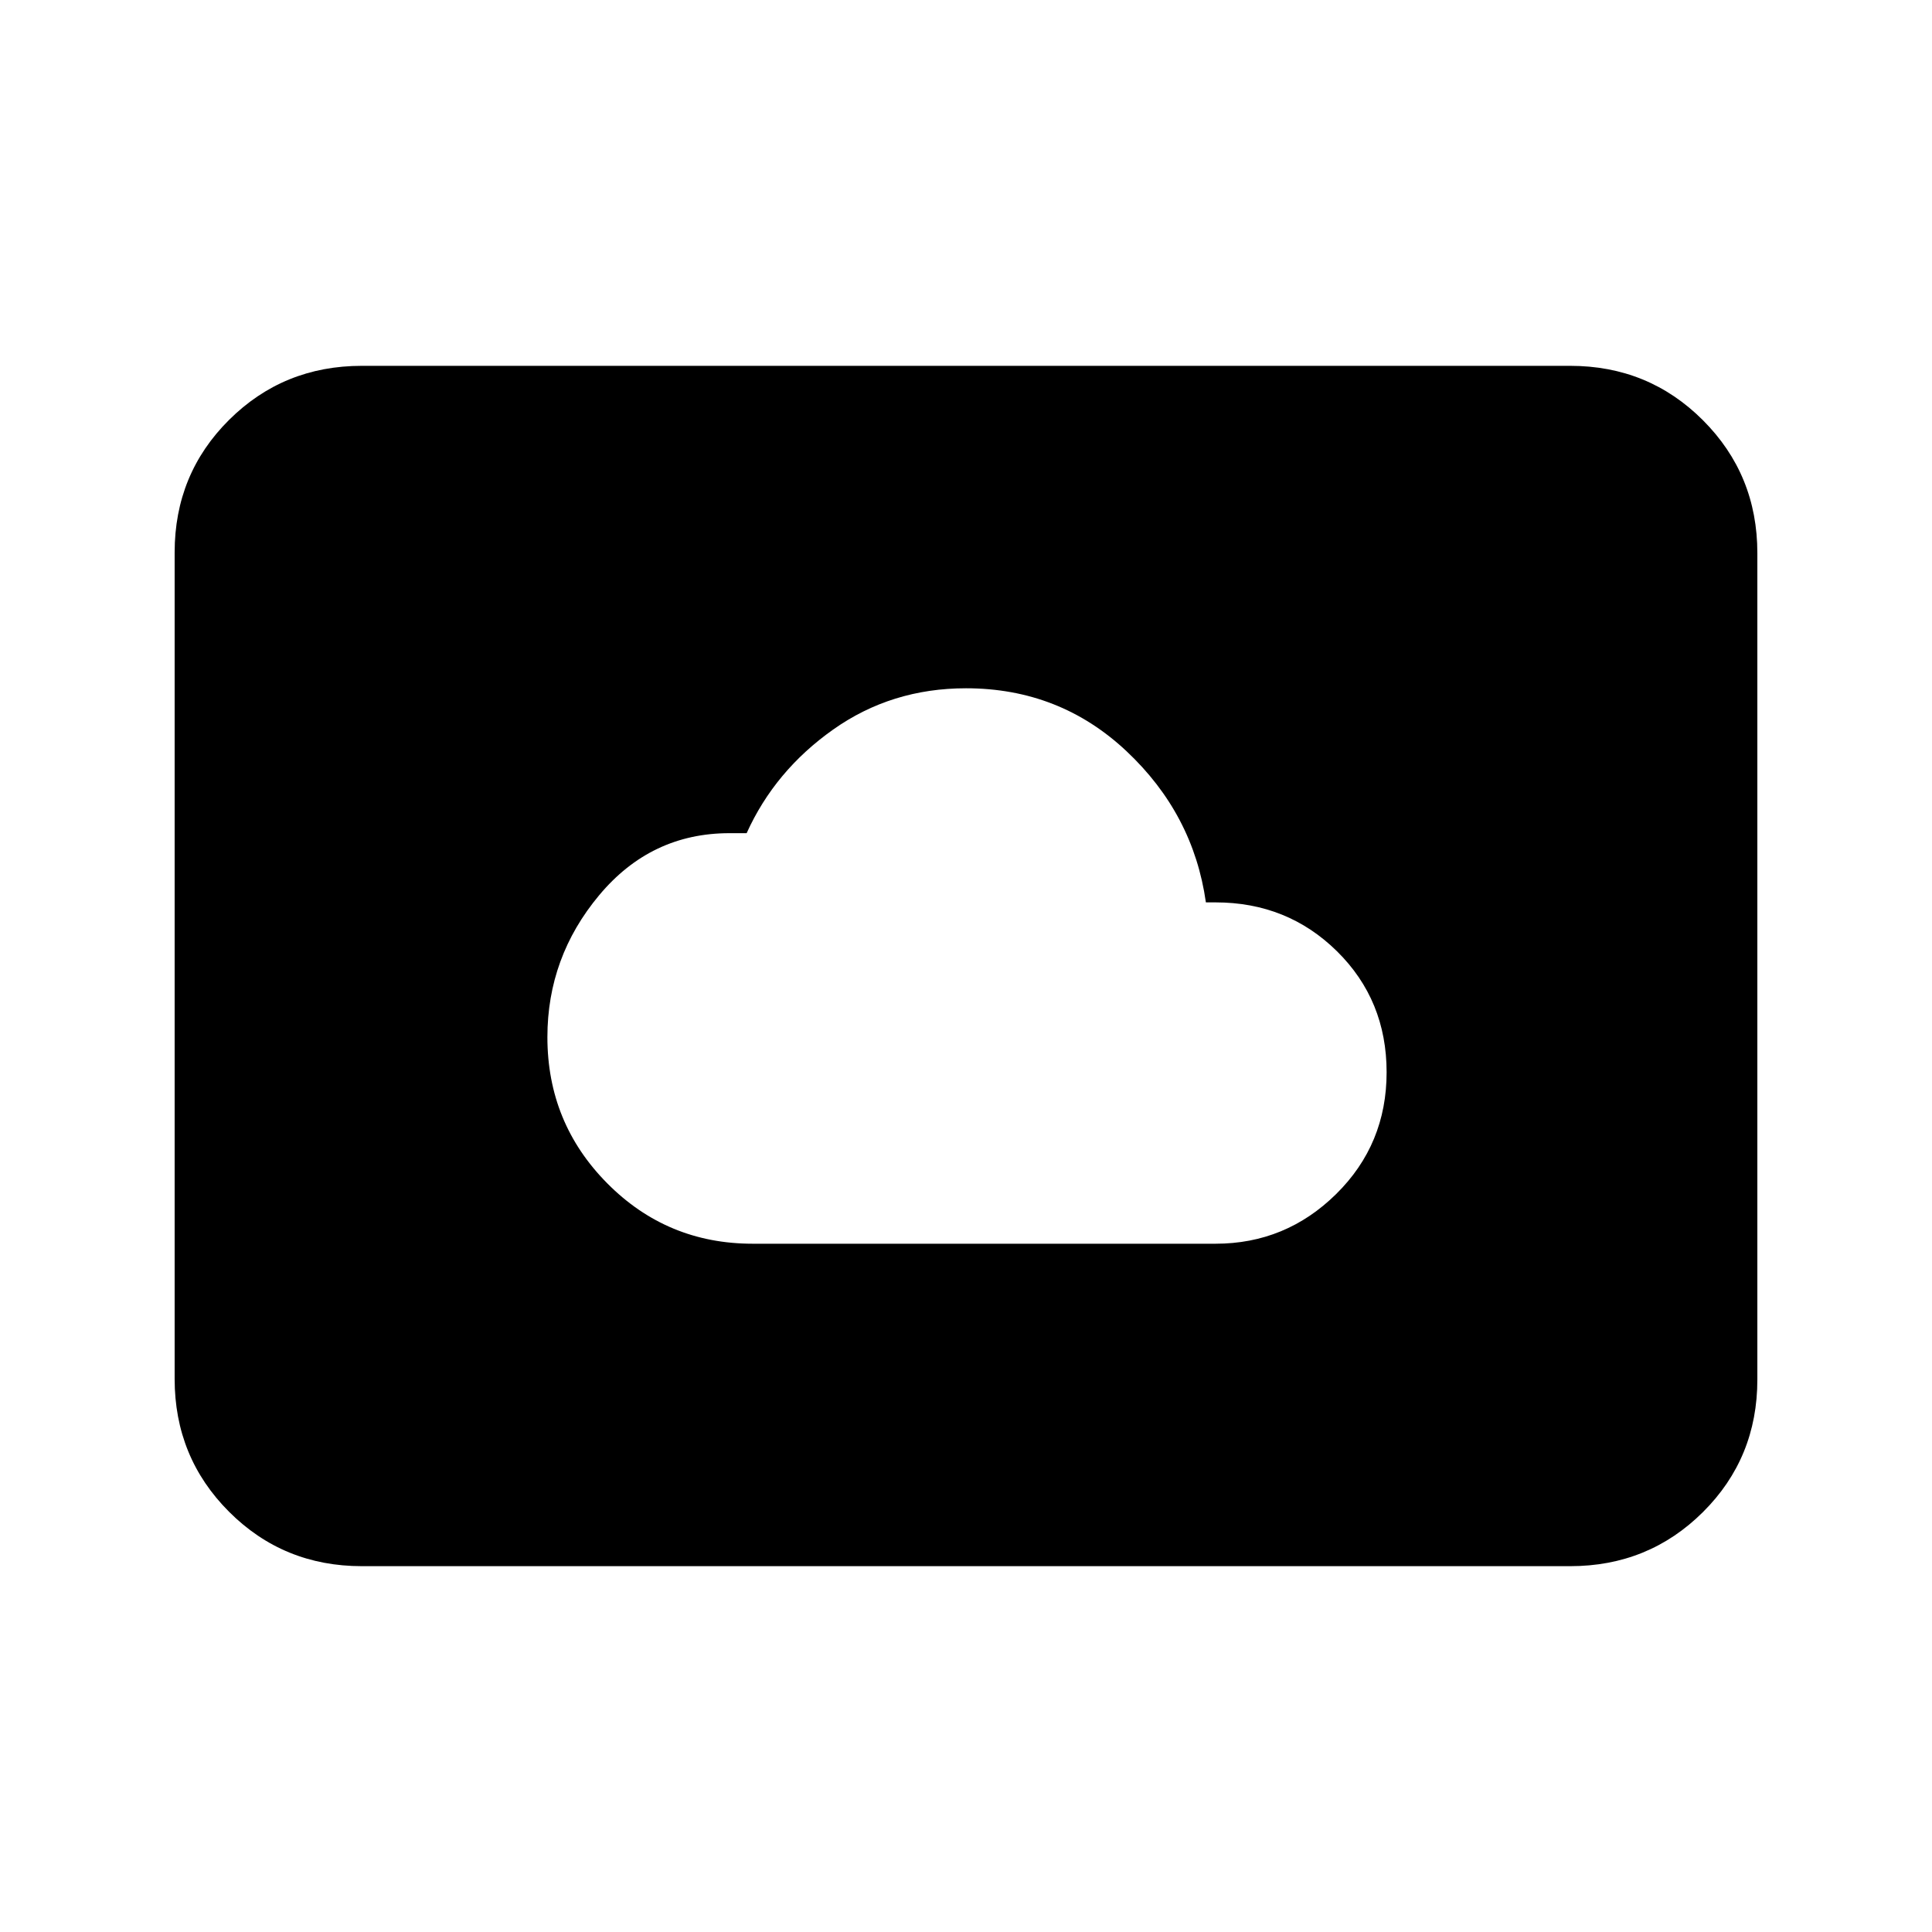 <svg xmlns="http://www.w3.org/2000/svg" height="20" viewBox="0 -960 960 960" width="20"><path d="M374-342h230q34.9 0 59.95-24.71Q689-391.42 689-427.21t-24.65-60.1q-24.65-24.3-60.35-24.3h-4.8q-6.2-43.89-39.46-75.14T480-618q-37 0-66 20.5T371-546h-8.5q-39.02 0-64.76 30.81Q272-484.39 272-444.65 272-402 301.75-372q29.75 30 72.25 30Zm106.5-138ZM179.78-181.78q-38.94 0-65.97-27.04t-27.03-66V-685.5q0-38.96 27.03-65.84 27.03-26.88 65.97-26.88h600.44q38.94 0 65.97 27.04t27.03 66v410.68q0 38.96-27.03 65.84-27.03 26.88-65.97 26.88H179.78Z"/></svg>